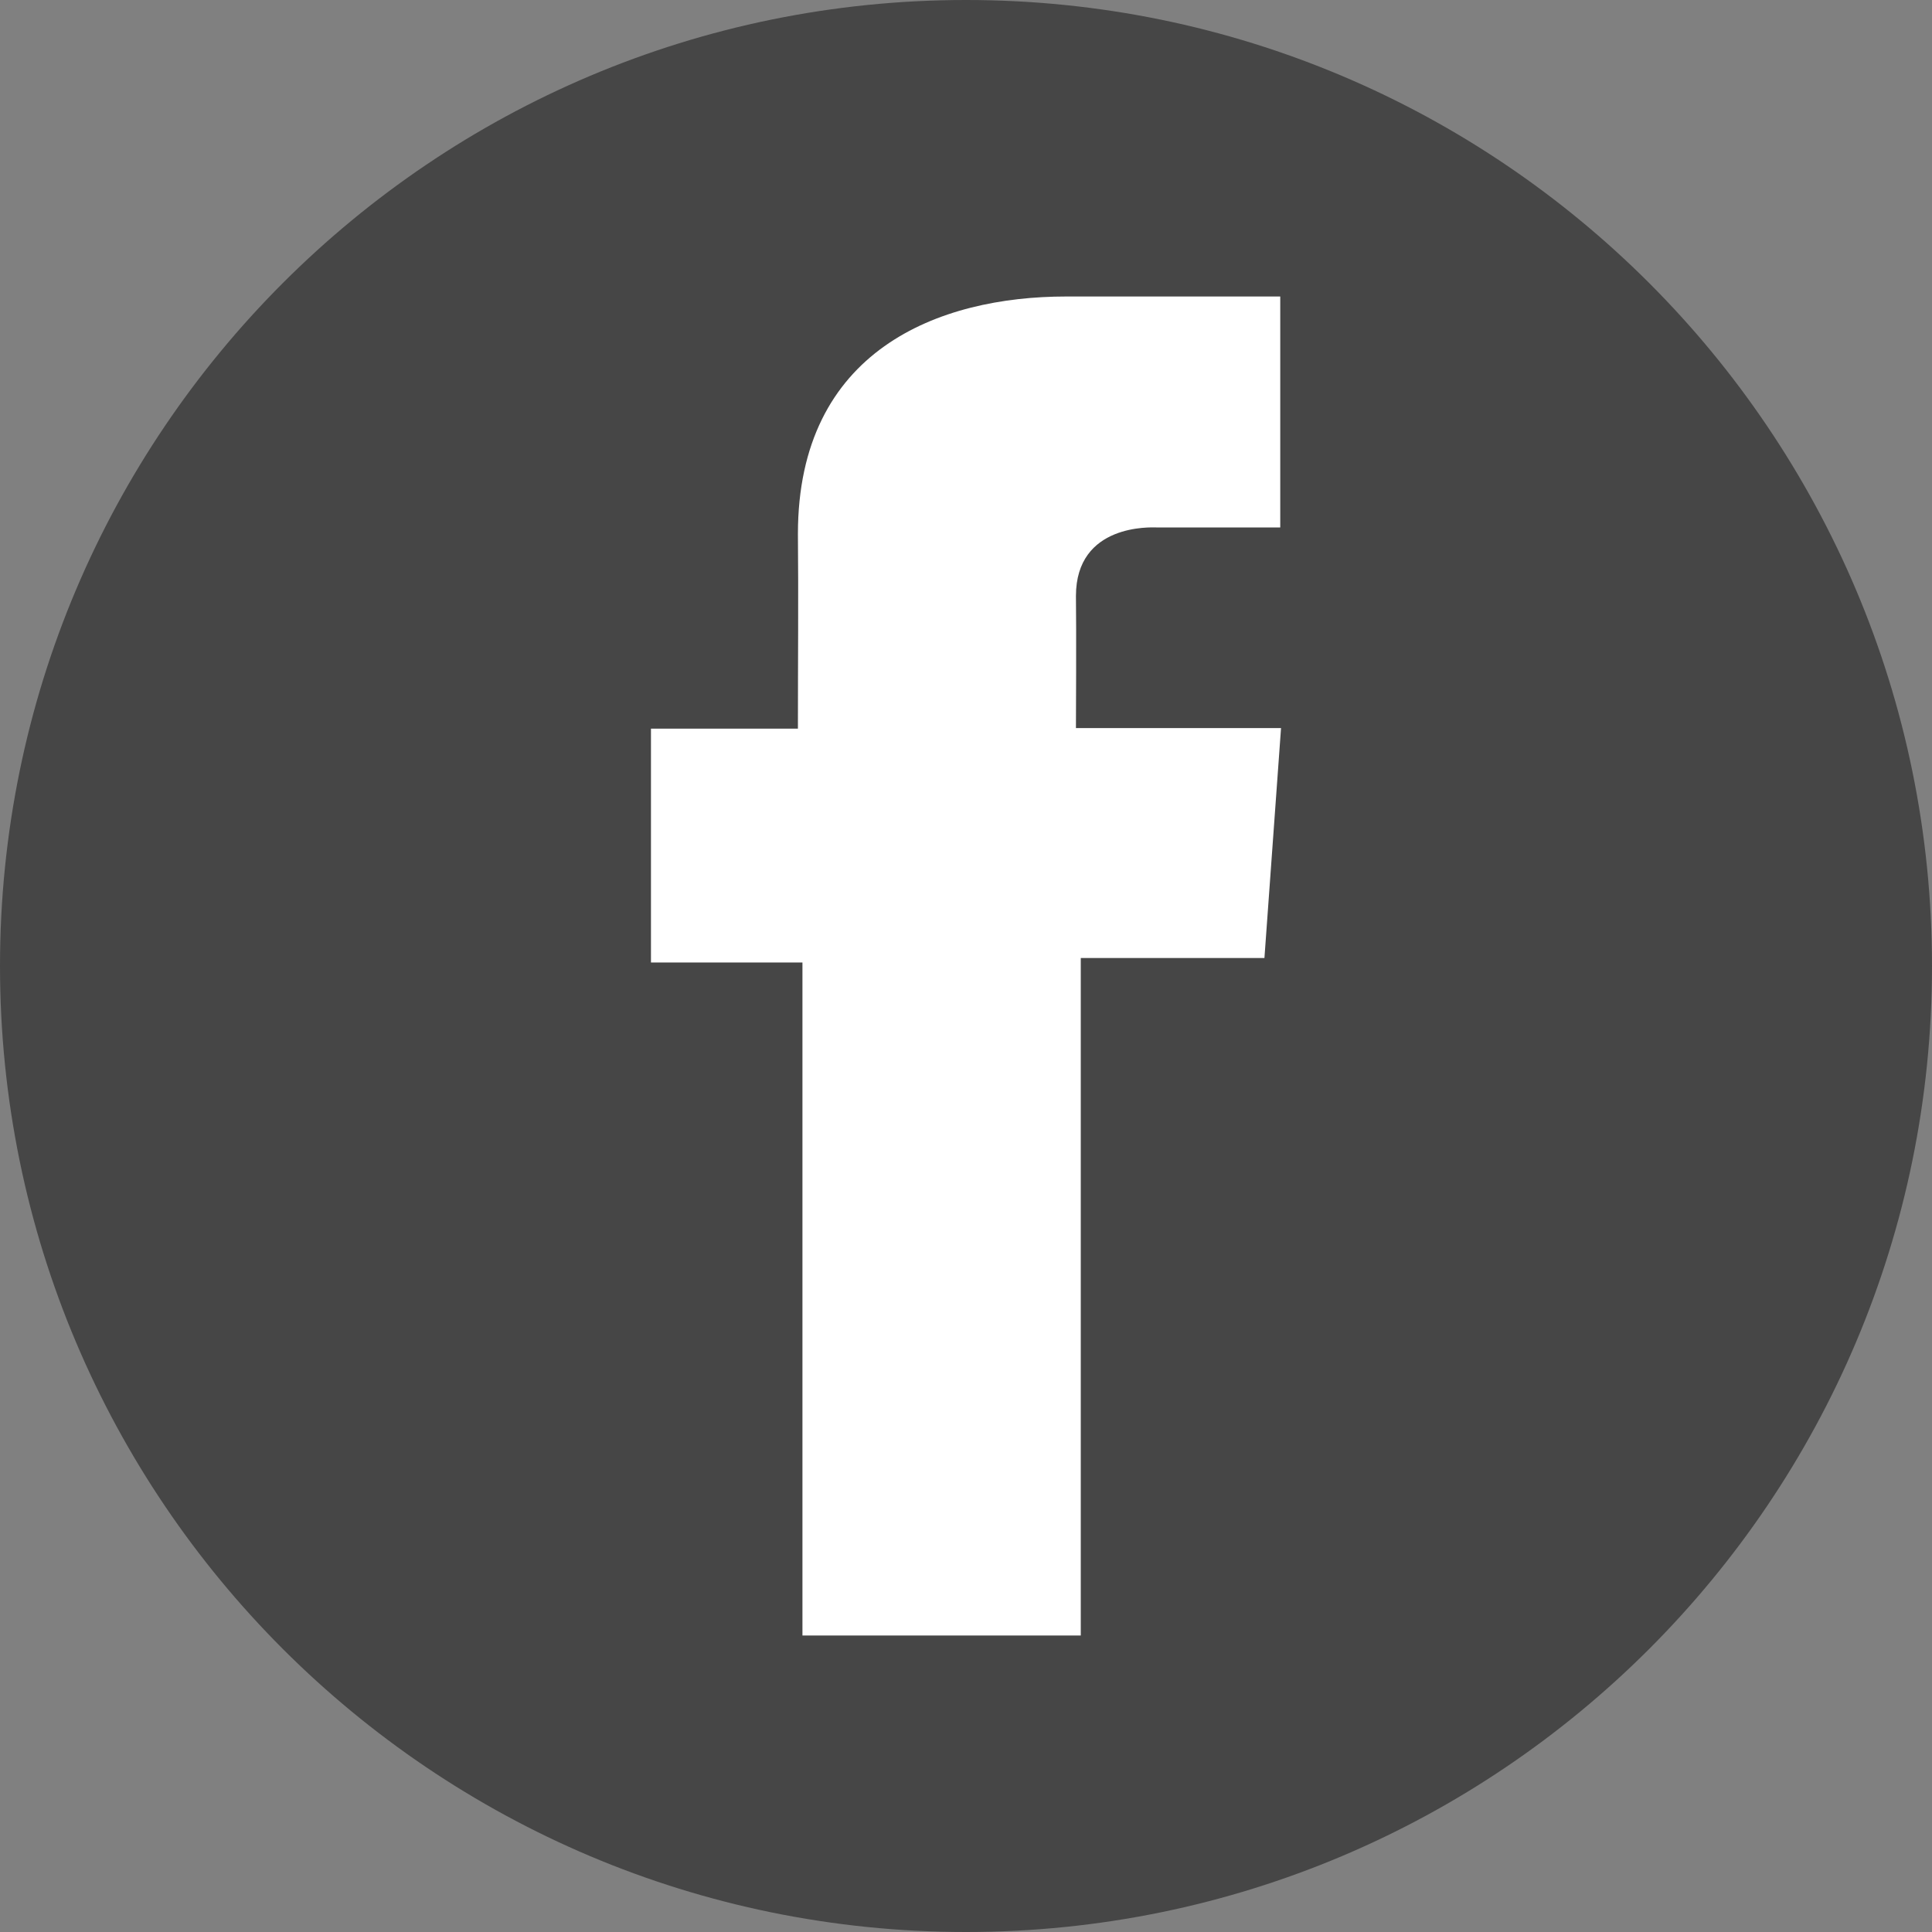<svg width="32" height="32" viewBox="0 0 32 32" fill="none" xmlns="http://www.w3.org/2000/svg">
<rect x="0" y="0" width="32" height="32" fill="#808080" stroke="none"/>
<g clip-path="url(#clip0_32_6194)">
<path d="M16 32C24.837 32 32 24.837 32 16C32 7.163 24.837 0 16 0C7.164 0 6.10352e-05 7.163 6.10352e-05 16C6.10352e-05 24.837 7.164 32 16 32Z" fill="#464646"/>
<path d="M21.203 4.911H17.658C15.555 4.911 13.216 5.796 13.216 8.845C13.226 9.907 13.216 10.925 13.216 12.069H10.782V15.942H13.291V27.089H17.901V15.868H20.943L21.218 12.059H17.821C17.821 12.059 17.829 10.364 17.821 9.872C17.821 8.667 19.075 8.736 19.15 8.736C19.747 8.736 20.907 8.738 21.205 8.736V4.911H21.203Z" fill="white"/>
</g>
<defs>
<clipPath id="clip0_32_6194">
<rect width="32" height="32" fill="white"/>
</clipPath>
</defs>
</svg>
